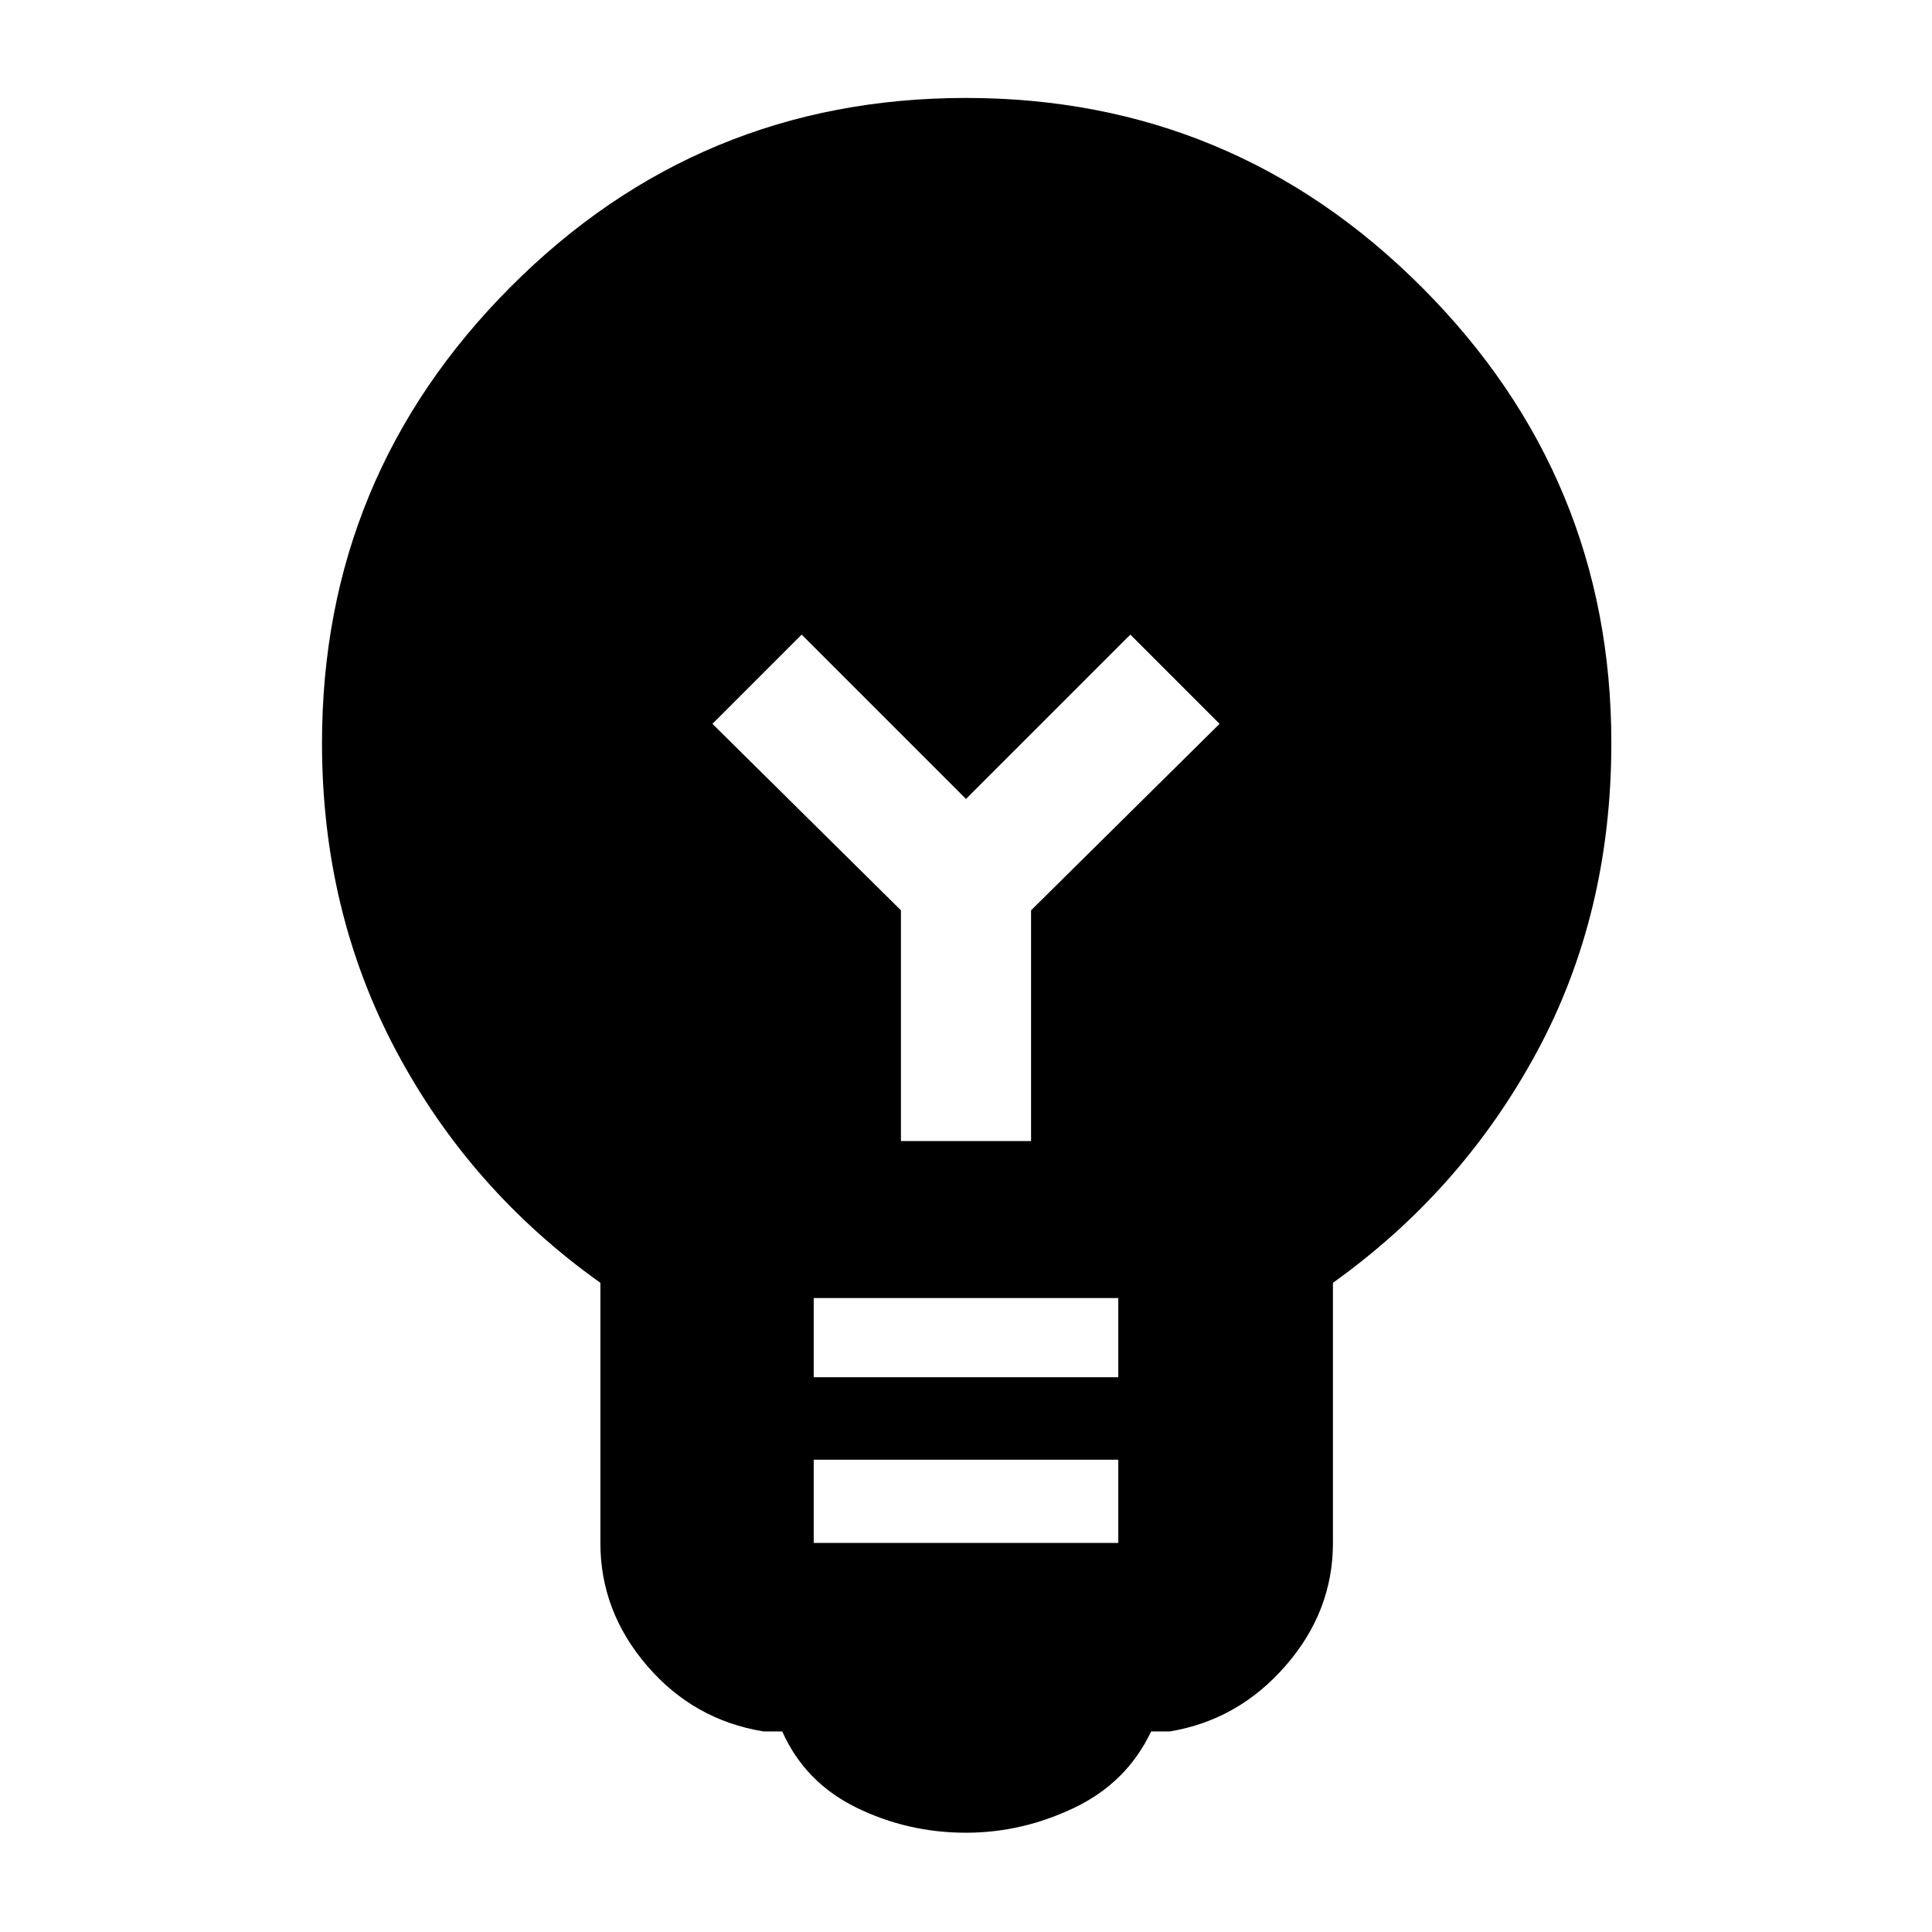 <svg xmlns="http://www.w3.org/2000/svg" height="40" viewBox="0 -960 960 960" width="40"><path d="M480-49.33q-29 0-54.5-12.5t-36.83-37.84h-9.34q-34.66-5.66-57.83-32.66-23.17-26.99-23.17-60.93v-129.32q-64.66-45.99-101.5-115.28Q160-507.16 160-590.81q0-132.55 93.62-226.54 93.62-93.98 226.34-93.98t226.71 94.23q94 94.23 94 226.25 0 85.18-37.17 153.85-37.17 68.67-101.17 114.42v129.32q0 33.94-23.5 60.93-23.5 27-57.5 32.66H572q-12 25.34-38 37.84-26 12.5-54 12.5Zm-75.67-144h151.34v-41.34H404.33v41.34Zm0-82.34h151.34V-315H404.33v39.33Zm108-117.33v-114.67L606-600.33l-44.33-44.34L480-563l-81.67-81.67L354-600.33l93.67 92.66V-393h64.66Z"/></svg>
